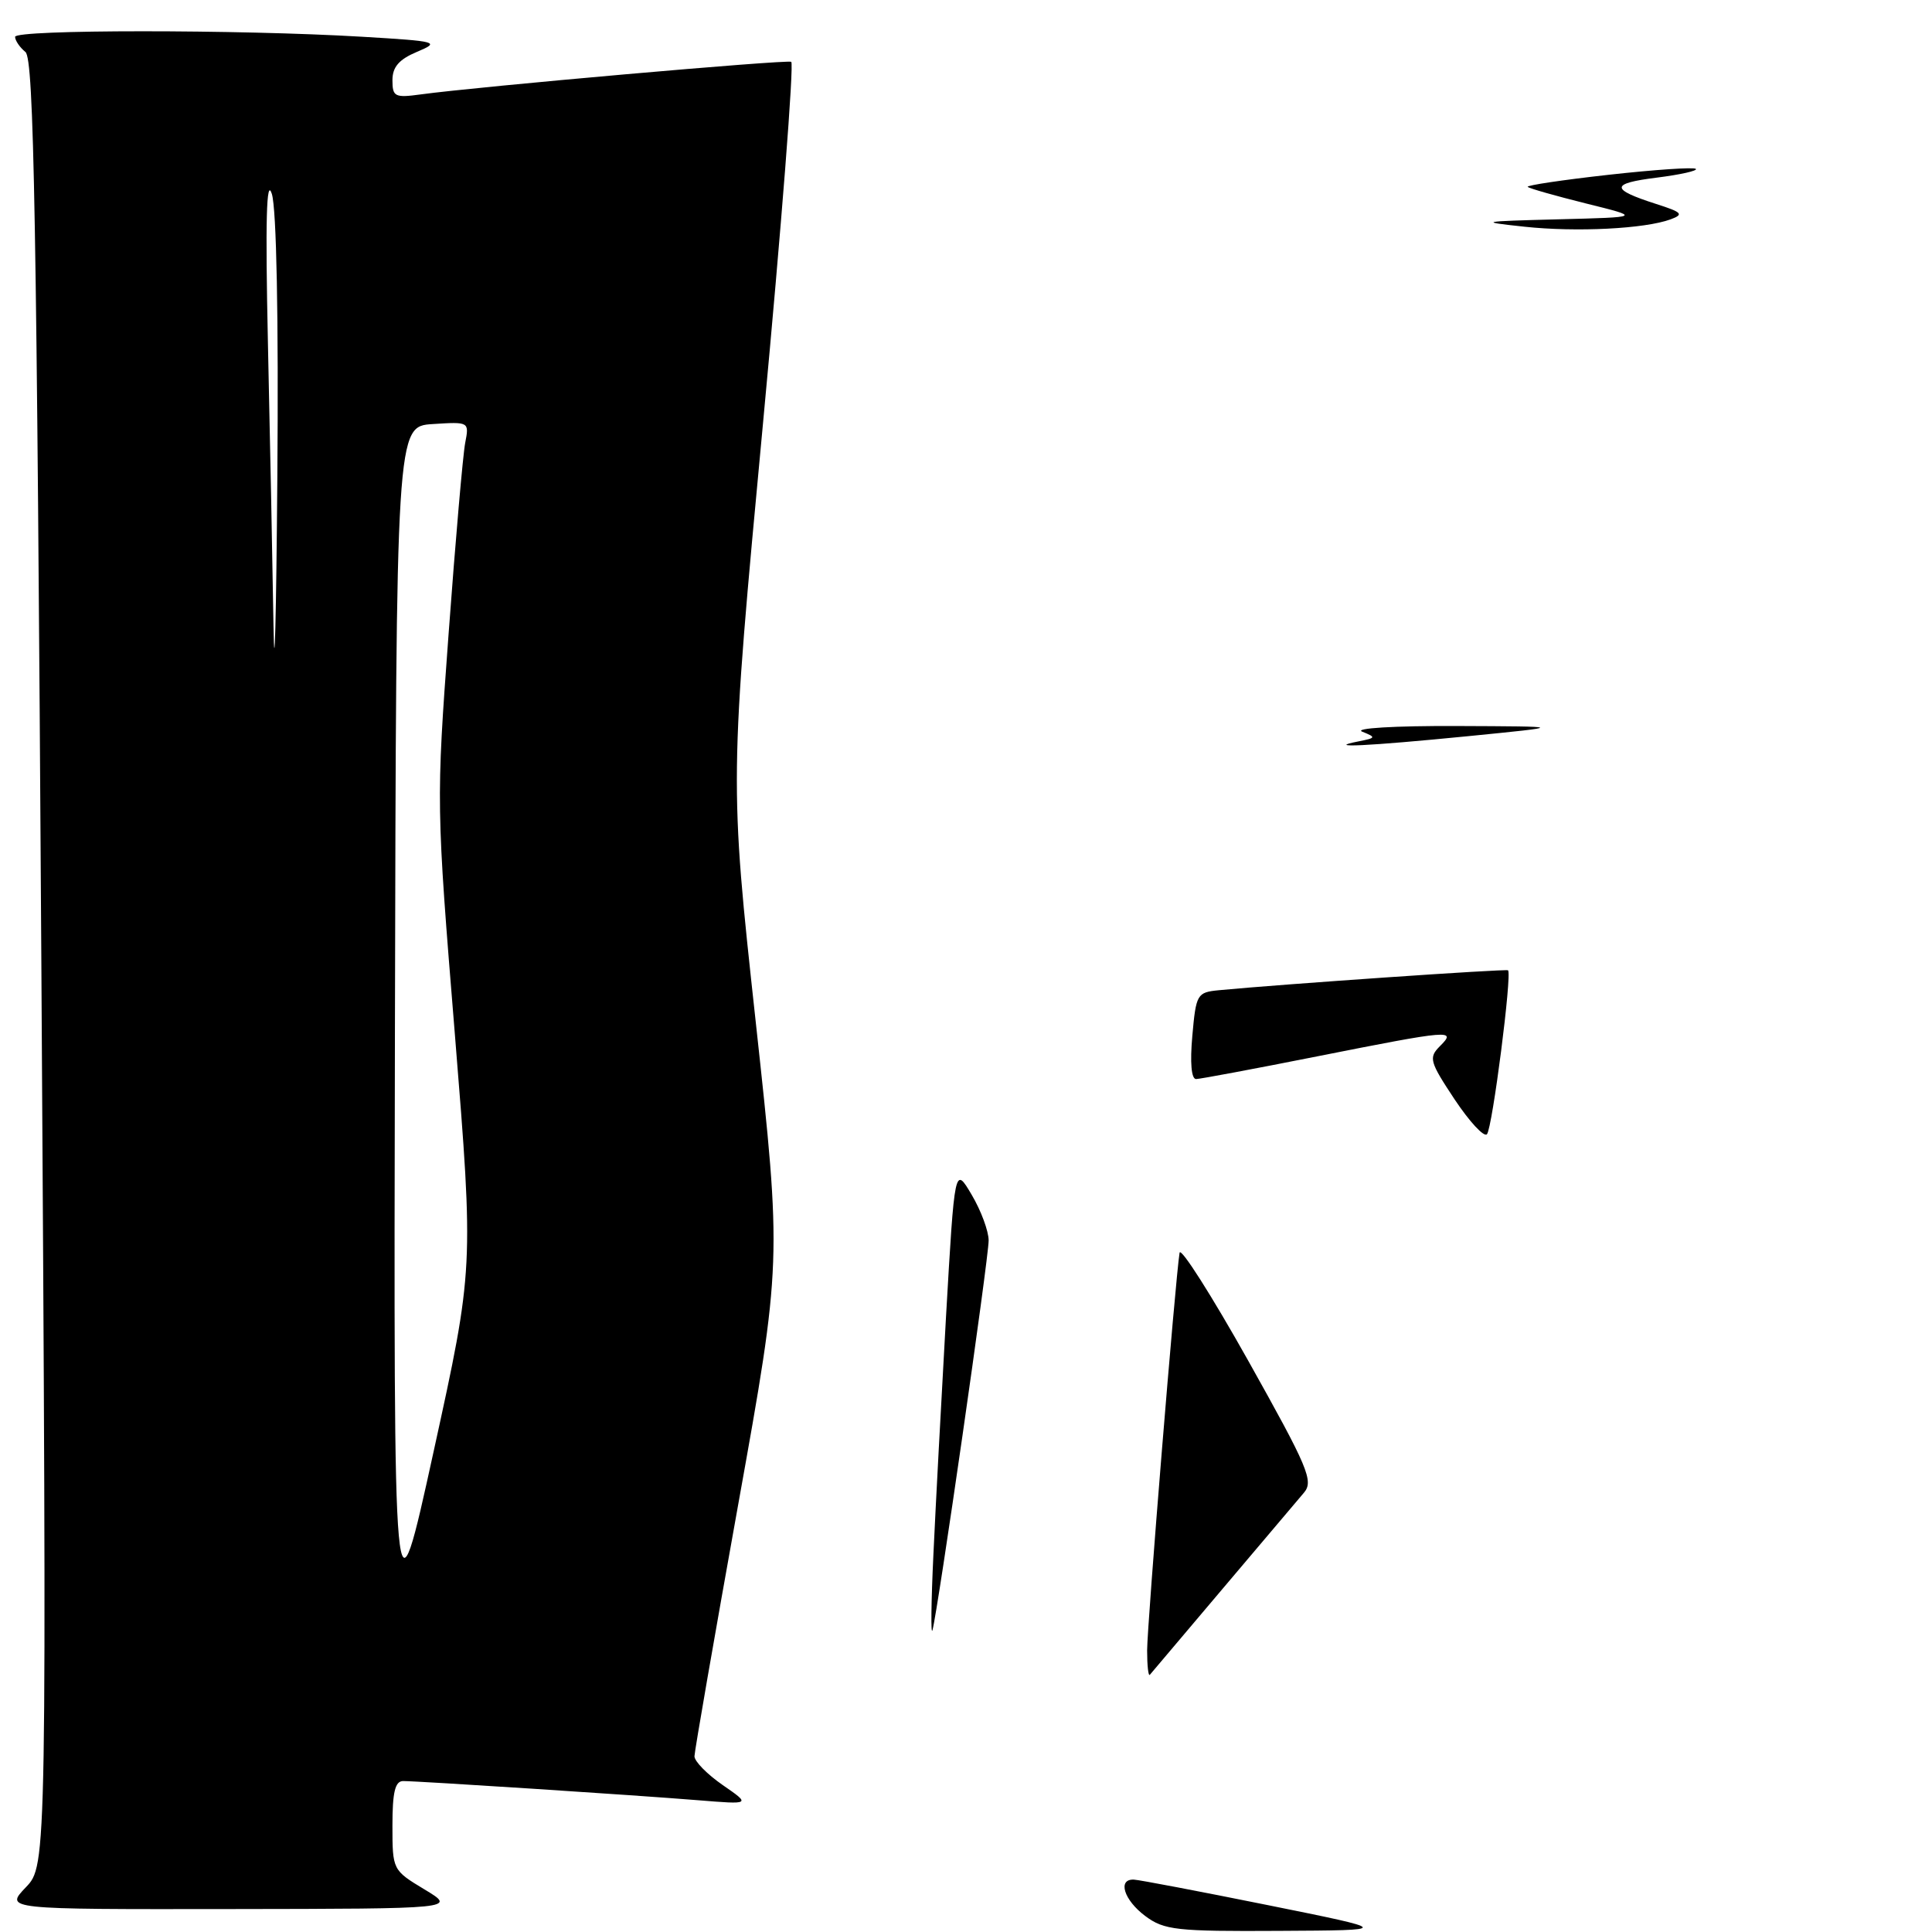 <?xml version="1.0" encoding="UTF-8" standalone="no"?>
<!DOCTYPE svg PUBLIC "-//W3C//DTD SVG 1.1//EN" "http://www.w3.org/Graphics/SVG/1.1/DTD/svg11.dtd" >
<svg xmlns="http://www.w3.org/2000/svg" xmlns:xlink="http://www.w3.org/1999/xlink" version="1.1" viewBox="0 0 256 256">
 <g >
 <path fill="currentColor"
d=" M 56.25 250.36 C 52.02 247.81 52.00 247.77 52.00 241.90 C 52.00 237.47 52.35 236.00 53.42 236.00 C 55.48 236.00 84.27 237.87 92.50 238.54 C 99.50 239.11 99.50 239.11 95.75 236.52 C 93.69 235.09 92.01 233.38 92.02 232.71 C 92.03 232.05 94.64 217.02 97.82 199.33 C 103.60 167.16 103.60 167.16 100.13 135.33 C 96.66 103.50 96.66 103.50 101.11 56.00 C 103.56 29.88 105.23 8.36 104.84 8.19 C 104.14 7.88 63.26 11.48 55.75 12.51 C 52.32 12.98 52.00 12.82 52.00 10.63 C 52.00 8.88 52.87 7.87 55.25 6.87 C 58.36 5.56 58.06 5.47 48.00 4.87 C 31.69 3.90 2.00 3.90 2.00 4.88 C 2.00 5.36 2.61 6.27 3.37 6.89 C 4.50 7.83 4.86 28.42 5.48 127.59 C 6.22 247.16 6.22 247.16 3.42 250.08 C 0.63 253.00 0.63 253.00 30.56 252.96 C 60.50 252.92 60.50 252.92 56.25 250.36 Z  M 151.75 253.88 C 148.92 251.77 148.04 248.96 150.25 249.06 C 150.94 249.09 158.93 250.61 168.00 252.44 C 184.50 255.77 184.50 255.77 169.50 255.85 C 155.86 255.93 154.25 255.75 151.75 253.88 Z  M 152.00 218.69 C 152.00 215.35 155.74 169.46 156.30 166.00 C 156.43 165.18 160.52 171.61 165.39 180.29 C 173.34 194.48 174.09 196.25 172.78 197.79 C 171.98 198.73 167.13 204.45 162.02 210.50 C 156.90 216.55 152.55 221.69 152.36 221.92 C 152.16 222.15 152.00 220.69 152.00 218.69 Z  M 123.68 206.00 C 123.97 199.68 124.73 185.50 125.35 174.50 C 126.50 154.50 126.50 154.50 128.75 158.31 C 129.99 160.40 131.00 163.13 131.00 164.37 C 131.00 166.77 124.27 213.47 123.56 216.00 C 123.33 216.82 123.38 212.32 123.68 206.00 Z  M 192.74 145.67 C 189.43 140.67 189.28 140.15 190.79 138.63 C 193.04 136.39 192.34 136.44 174.50 139.98 C 166.25 141.62 159.04 142.97 158.49 142.98 C 157.86 142.99 157.67 140.81 157.99 137.25 C 158.48 131.72 158.62 131.49 161.50 131.21 C 169.73 130.42 199.54 128.36 199.82 128.57 C 200.38 128.99 197.75 149.47 197.03 150.29 C 196.64 150.72 194.72 148.64 192.74 145.67 Z  M 180.00 98.24 C 182.33 97.78 182.37 97.70 180.50 96.95 C 179.36 96.49 184.75 96.17 193.00 96.20 C 207.50 96.26 207.50 96.26 194.50 97.55 C 181.12 98.87 175.34 99.15 180.00 98.24 Z  M 202.00 30.04 C 195.84 29.38 196.07 29.33 206.50 29.06 C 217.50 28.78 217.50 28.78 210.15 26.96 C 206.11 25.95 202.63 24.97 202.43 24.76 C 202.23 24.56 207.06 23.84 213.16 23.16 C 219.26 22.48 224.46 22.13 224.71 22.38 C 224.96 22.63 222.62 23.15 219.51 23.54 C 213.36 24.31 213.35 25.07 219.46 27.03 C 222.90 28.13 223.15 28.40 221.38 29.06 C 217.97 30.32 208.89 30.78 202.00 30.04 Z  M 52.33 136.50 C 52.50 56.50 52.50 56.50 57.34 56.19 C 62.17 55.88 62.18 55.89 61.64 58.69 C 61.34 60.24 60.35 71.62 59.44 84.00 C 57.79 106.42 57.79 106.61 60.29 137.27 C 62.78 168.04 62.78 168.04 57.47 192.27 C 52.16 216.50 52.16 216.50 52.33 136.50 Z  M 36.24 82.91 C 36.11 74.89 35.78 58.01 35.50 45.41 C 35.15 29.21 35.30 23.43 36.02 25.69 C 36.64 27.65 36.92 42.08 36.75 63.19 C 36.60 82.06 36.37 90.94 36.24 82.91 Z "/>
</g>
</svg>